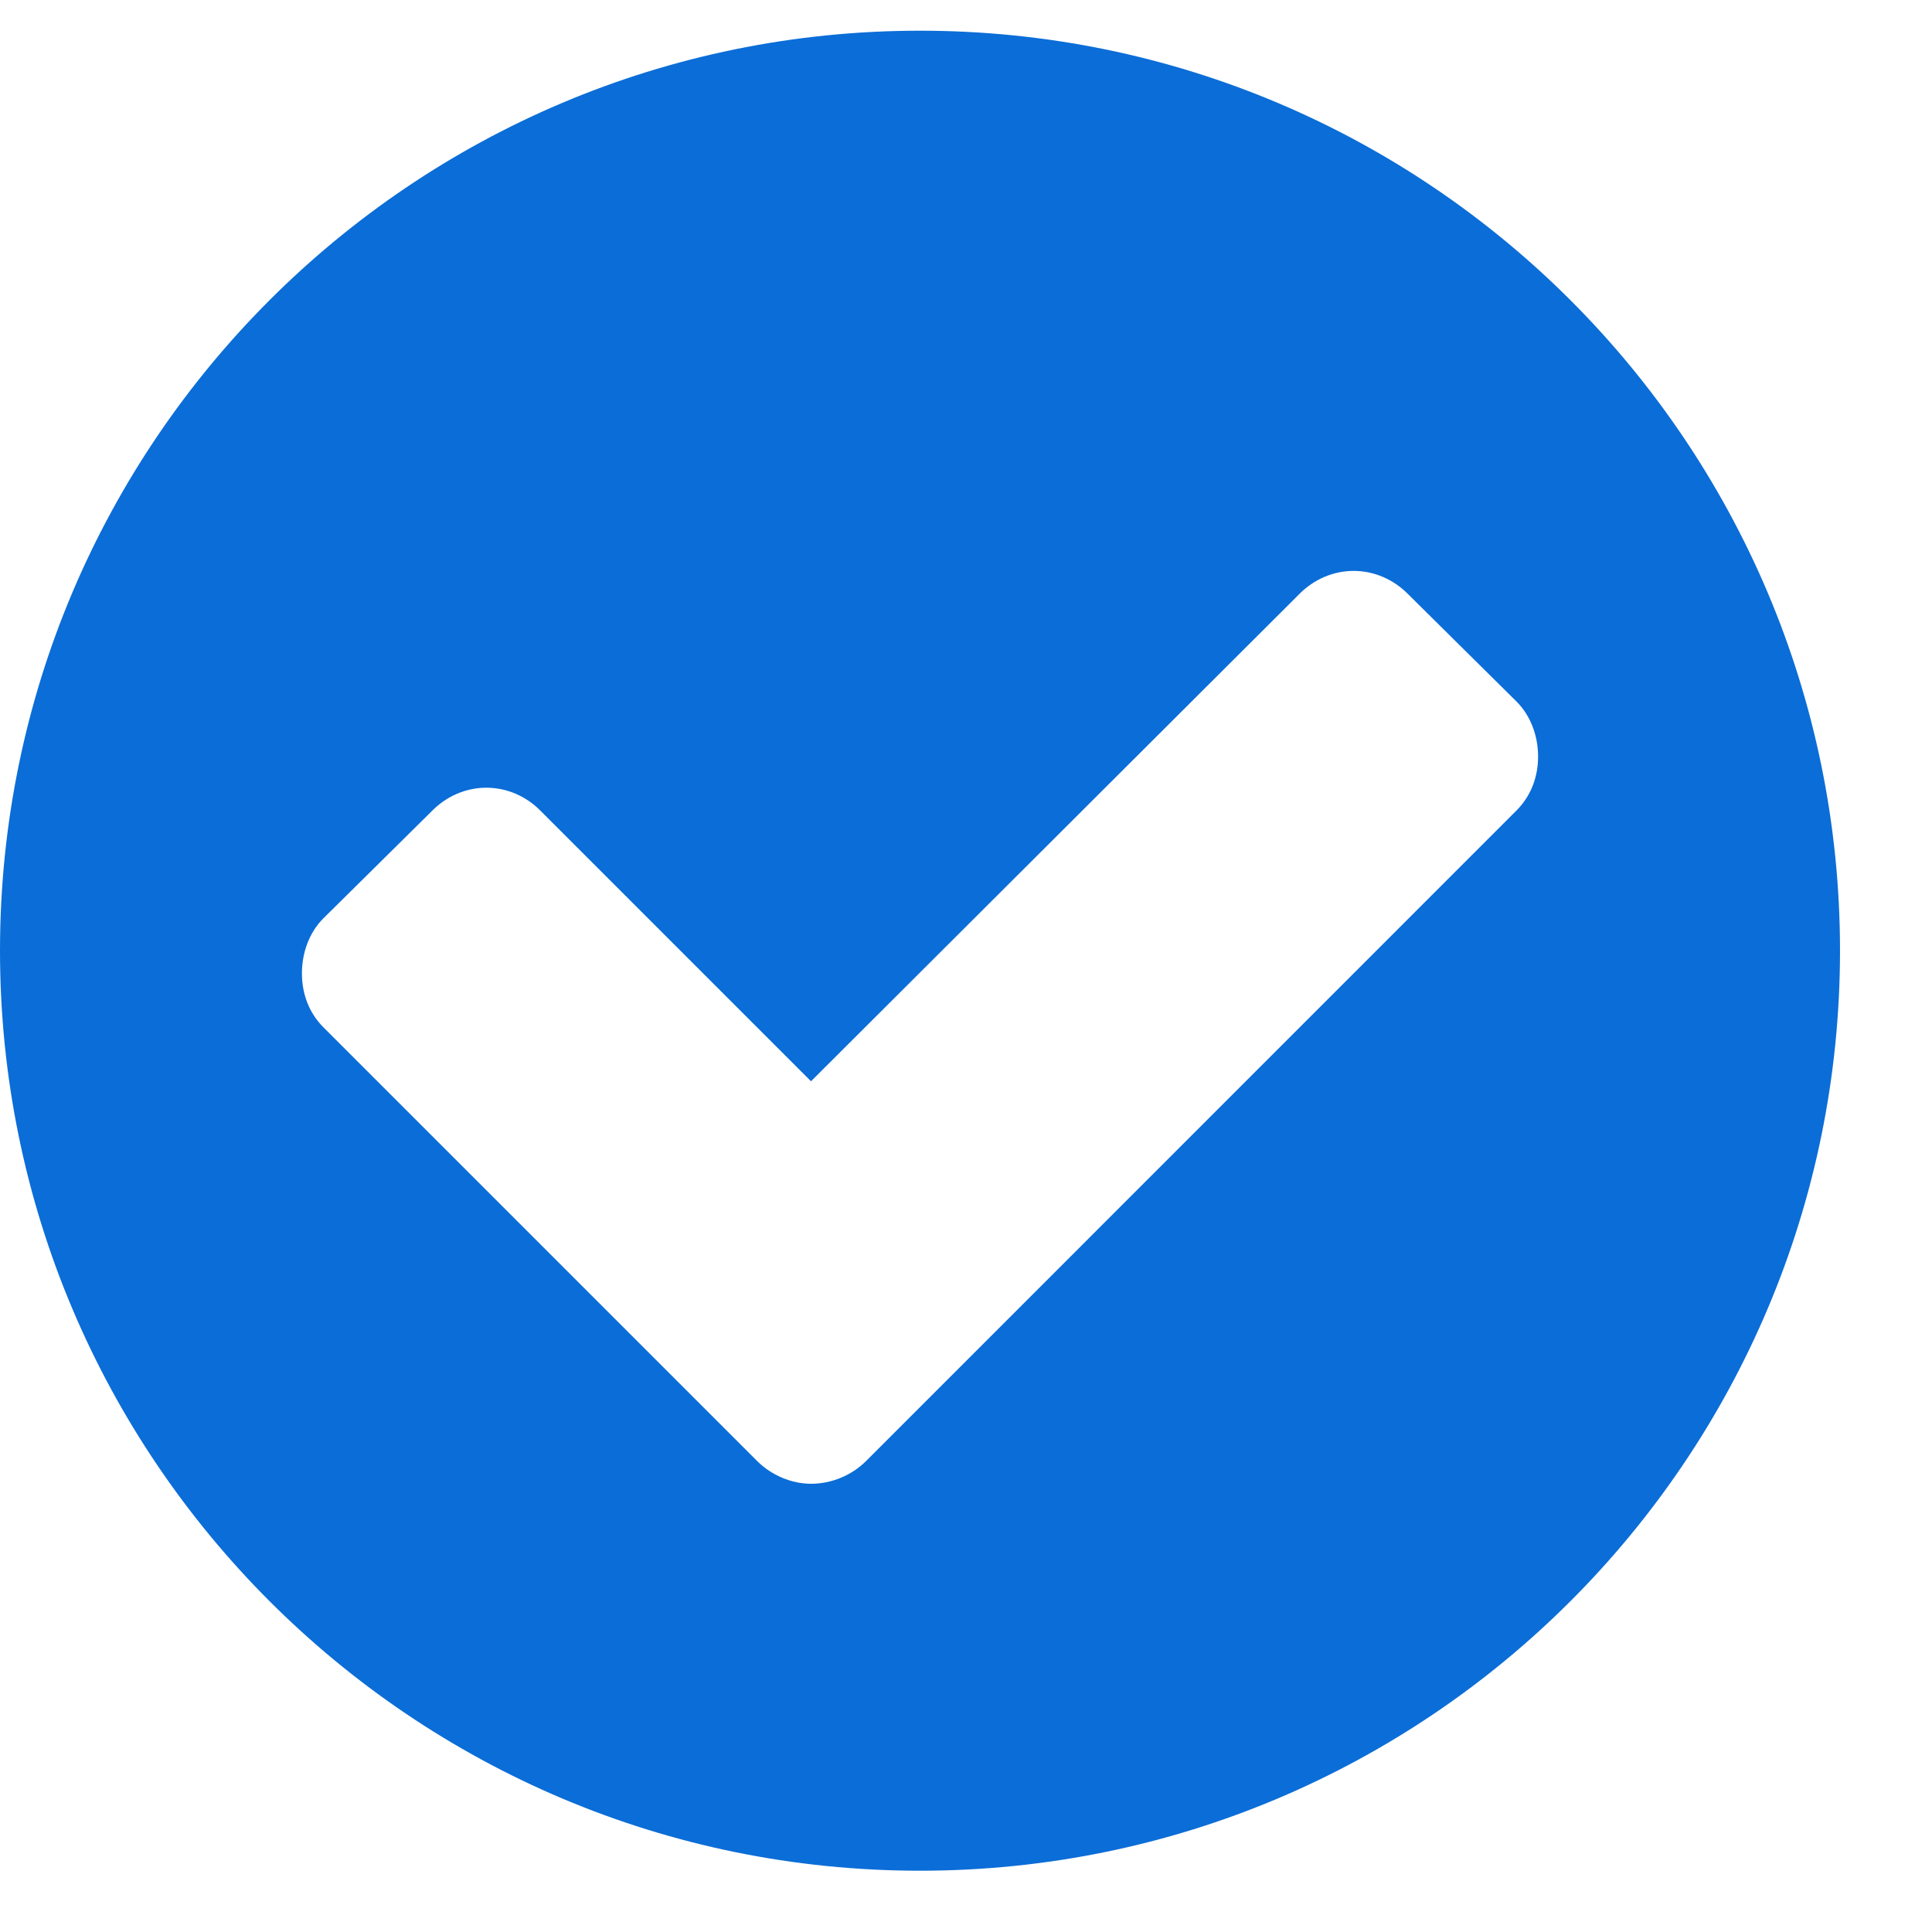 <?xml version="1.0" encoding="UTF-8"?>
<svg width="18px" height="18px" viewBox="0 0 18 18" version="1.1" xmlns="http://www.w3.org/2000/svg" xmlns:xlink="http://www.w3.org/1999/xlink">
    <title>0290B3AA-2951-4EB8-9ECB-4BE95ECB75B4</title>
    <g id="product-page" stroke="none" stroke-width="1" fill="none" fill-rule="evenodd">
        <g id="milelync-laptop" transform="translate(-43, -2269)" fill="#0B6DD7" fill-rule="nonzero">
            <g id="Support-Level" transform="translate(17, 1722)">
                <g id="essential" transform="translate(0, 116)">
                    <path d="M34.571,448.429 C39.304,448.429 43.143,444.589 43.143,439.857 C43.143,435.125 39.304,431.286 34.571,431.286 C29.839,431.286 26,435.125 26,439.857 C26,444.589 29.839,448.429 34.571,448.429 Z M33.556,444.824 C33.377,444.824 33.188,444.746 33.054,444.612 L29.013,440.571 C28.879,440.437 28.813,440.259 28.813,440.069 C28.813,439.879 28.879,439.69 29.013,439.556 L30.029,438.551 C30.163,438.417 30.342,438.339 30.531,438.339 C30.721,438.339 30.9,438.417 31.033,438.551 L33.556,441.074 L38.109,436.531 C38.243,436.397 38.422,436.319 38.612,436.319 C38.801,436.319 38.98,436.397 39.114,436.531 L40.129,437.536 C40.263,437.67 40.33,437.859 40.33,438.049 C40.33,438.239 40.263,438.417 40.129,438.551 L34.069,444.612 C33.935,444.746 33.746,444.824 33.556,444.824 Z" id=""></path>
                </g>
            </g>
        </g>
    </g>
</svg>